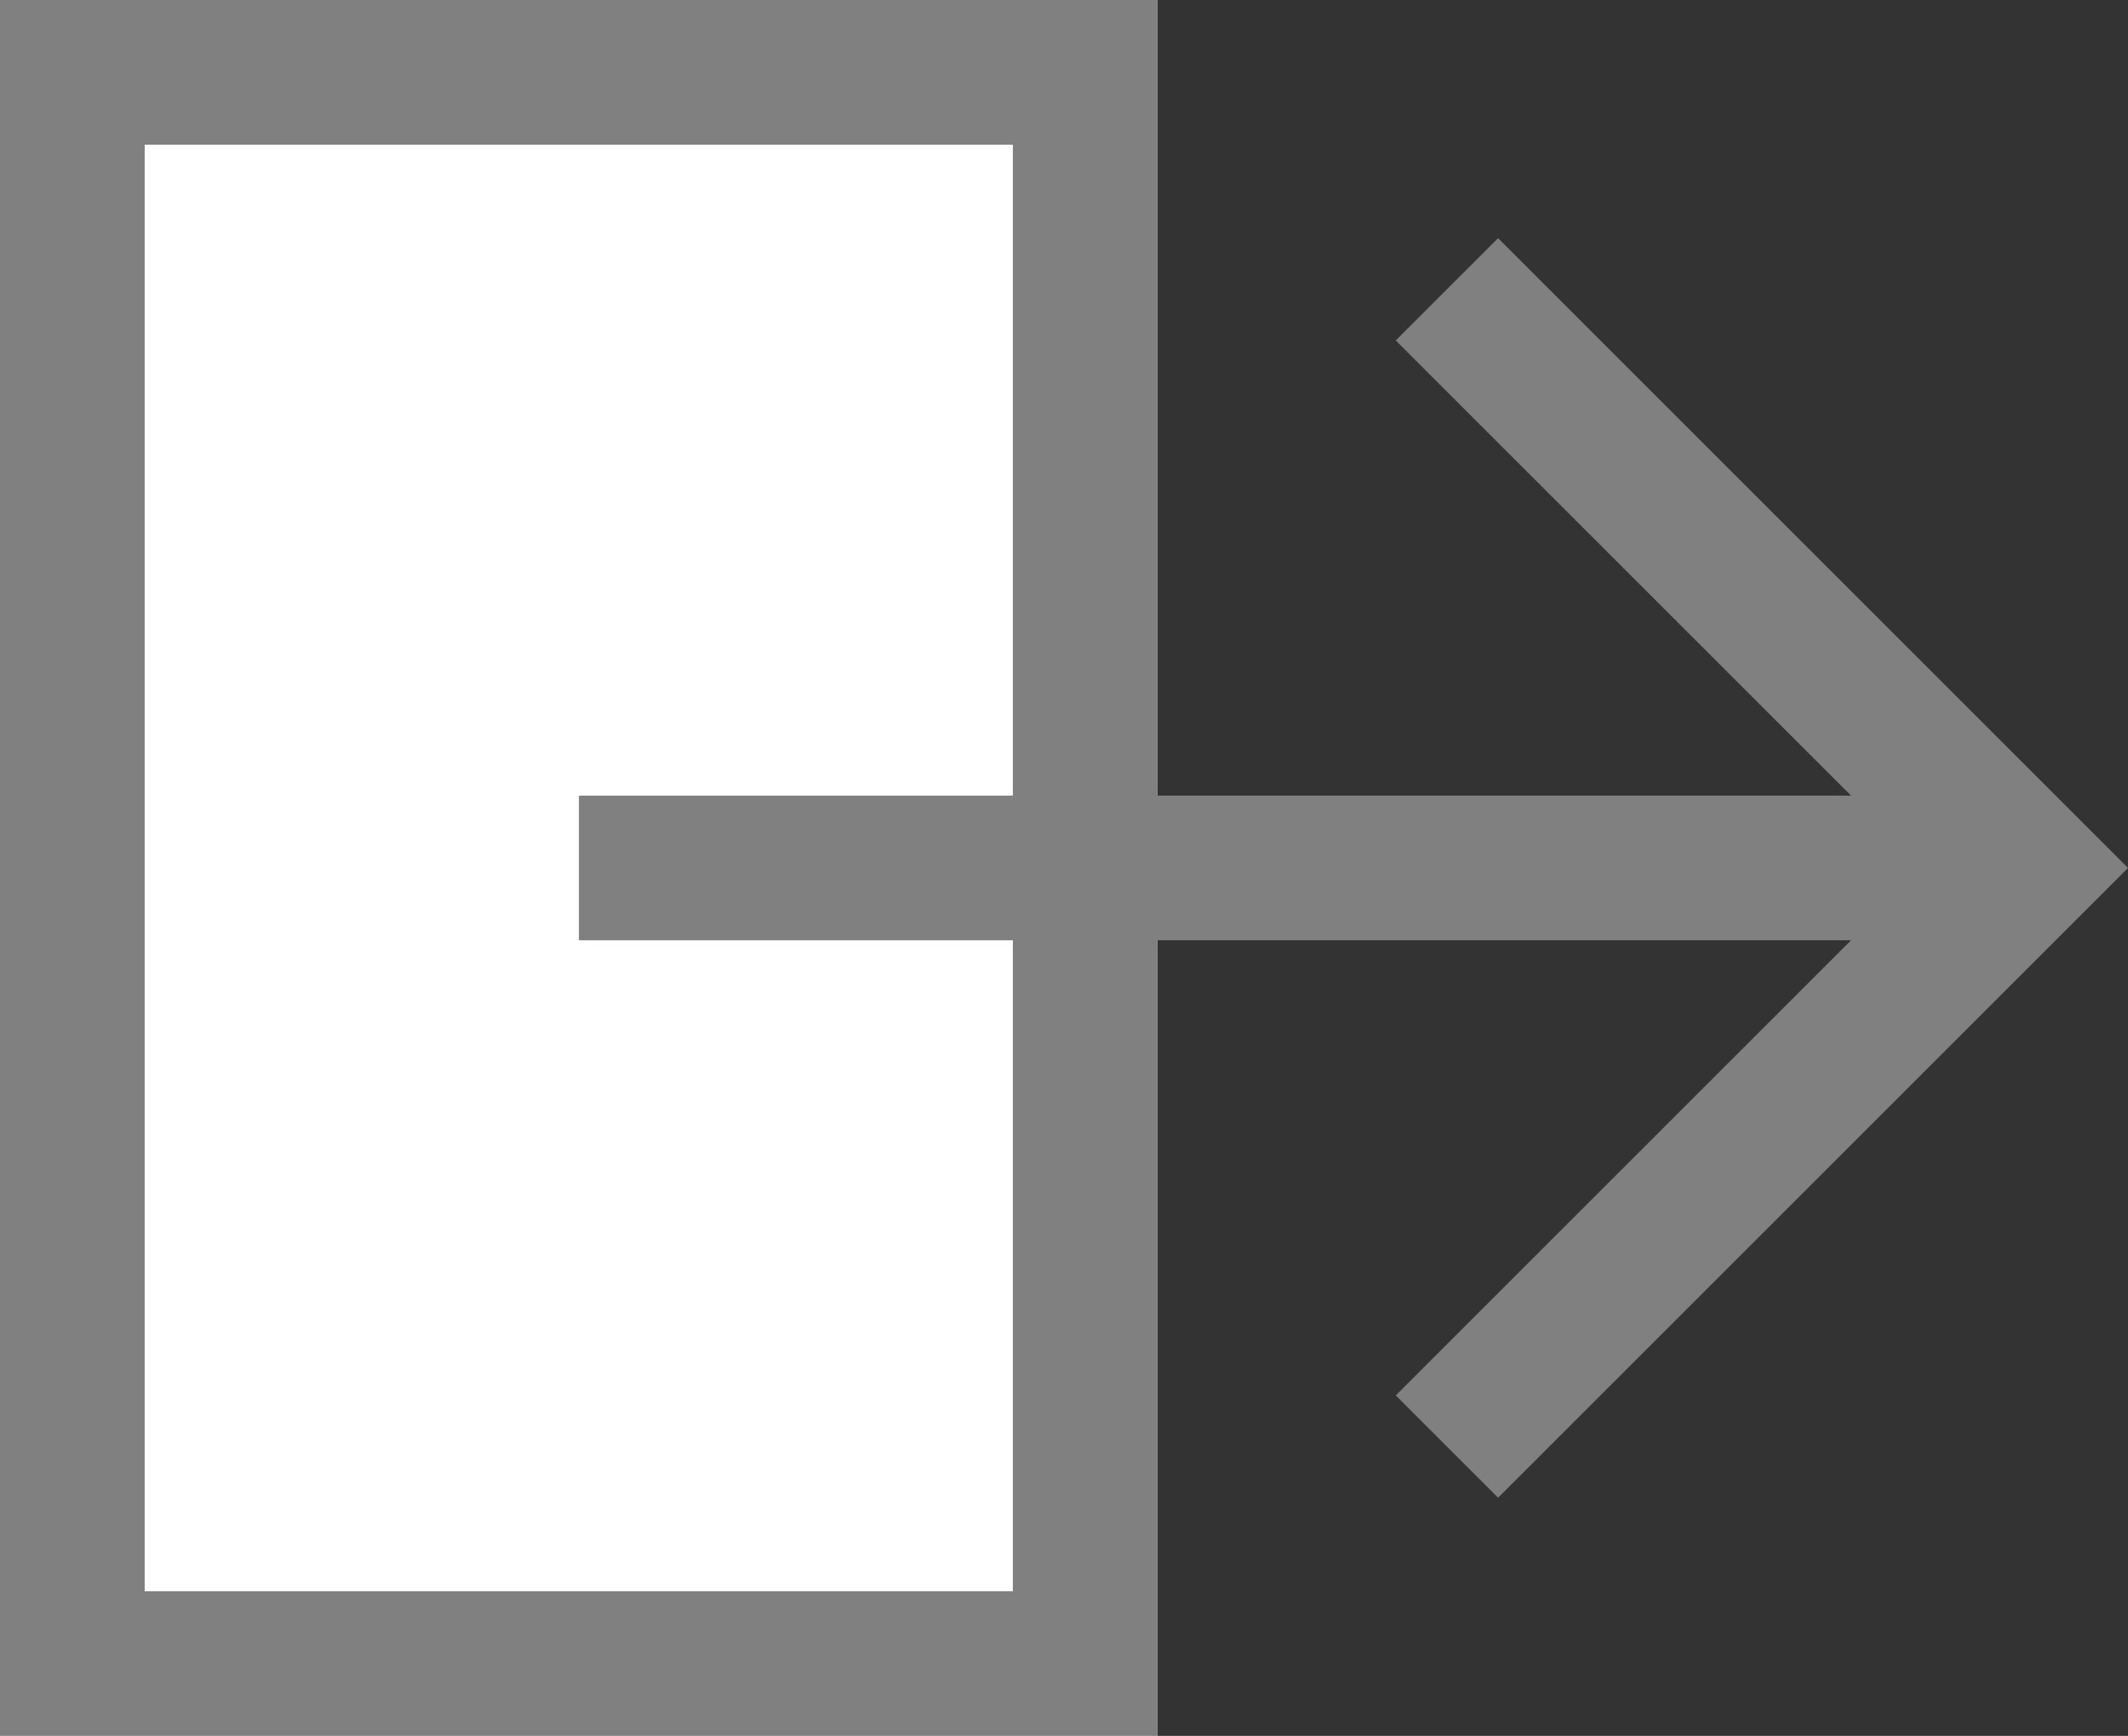 <svg id="로그아웃_아이콘" data-name="로그아웃 아이콘" xmlns="http://www.w3.org/2000/svg" width="14.707" height="12" viewBox="0 0 14.707 12">
  <rect x="0" y="0" width="14.707" height="12" fill="#333333" stroke="none"/>
  <g id="사각형_2677" data-name="사각형 2677" fill="#fff" stroke="gray" stroke-width="1">
    <rect width="8" height="12" stroke="none"/>
    <rect x="0.5" y="0.5" width="7" height="11" fill="none"/>
  </g>
  <path id="패스_7109" data-name="패스 7109" d="M-15534.516,21438.512l4,4-4,4" transform="translate(15544.516 -21436.512)" fill="none" stroke="gray" stroke-width="1"/>
  <path id="패스_7146" data-name="패스 7146" d="M5798.861-17297h-10" transform="translate(-5784.86 17303)" fill="none" stroke="gray" stroke-width="1"/>
</svg>
